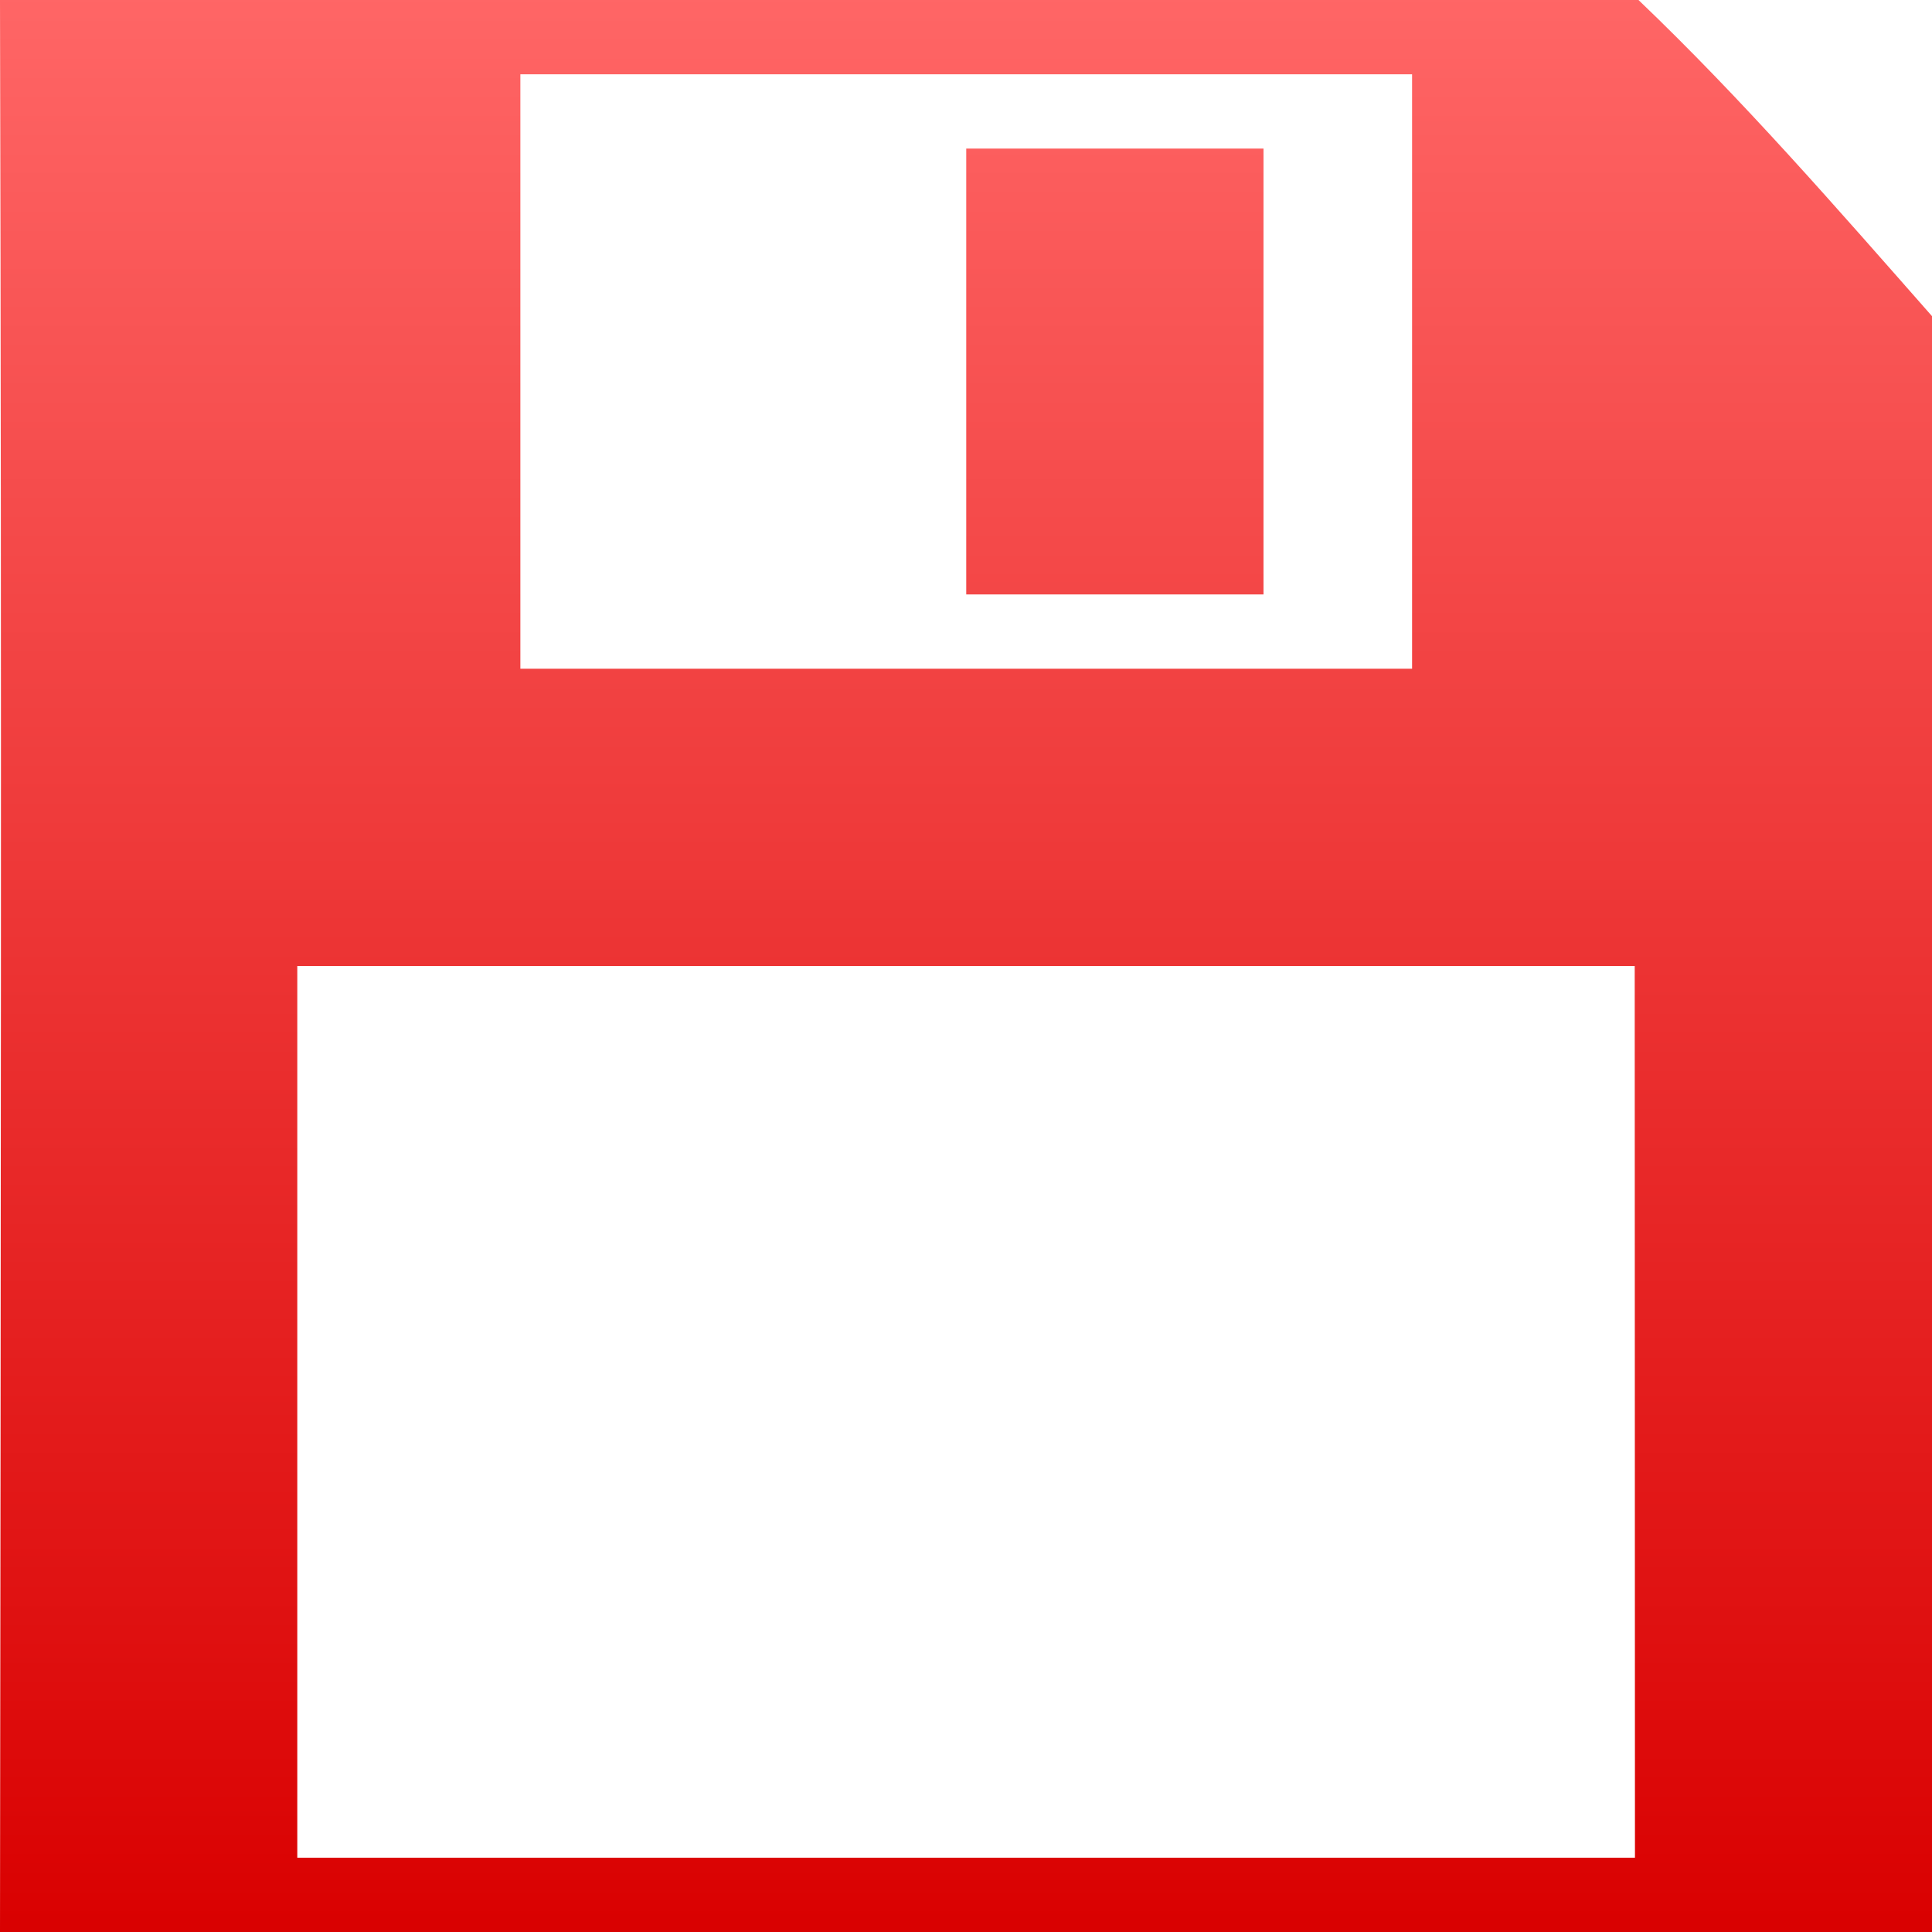 <svg xmlns="http://www.w3.org/2000/svg" xmlns:xlink="http://www.w3.org/1999/xlink" width="64" height="64" viewBox="0 0 64 64" version="1.1">
<defs>
<linearGradient id="linear0" gradientUnits="userSpaceOnUse" x1="0" y1="0" x2="0" y2="1" gradientTransform="matrix(64,0,0,64,0,0)">
<stop offset="0" style="stop-color:#ff6666;stop-opacity:1;"/>
<stop offset="1" style="stop-color:#d90000;stop-opacity:1;"/>
</linearGradient>
</defs>
<g id="surface1">
<path style=" stroke:none;fill-rule:nonzero;fill:url(#linear0);" d="M 0 64 C 0.023 41.516 0.059 23.727 0 0 L 54.277 0 C 57.727 3.297 60.848 6.895 64 10.473 L 64 64 M 54.152 32 L 9.848 32 L 9.848 61.539 L 54.16 61.539 M 46.777 2.461 L 17.238 2.461 L 17.238 22.152 L 46.777 22.152 Z M 32.008 4.922 L 41.855 4.922 L 41.855 19.691 L 32.008 19.691 Z M 32.008 4.922 "/>
</g>
</svg>
